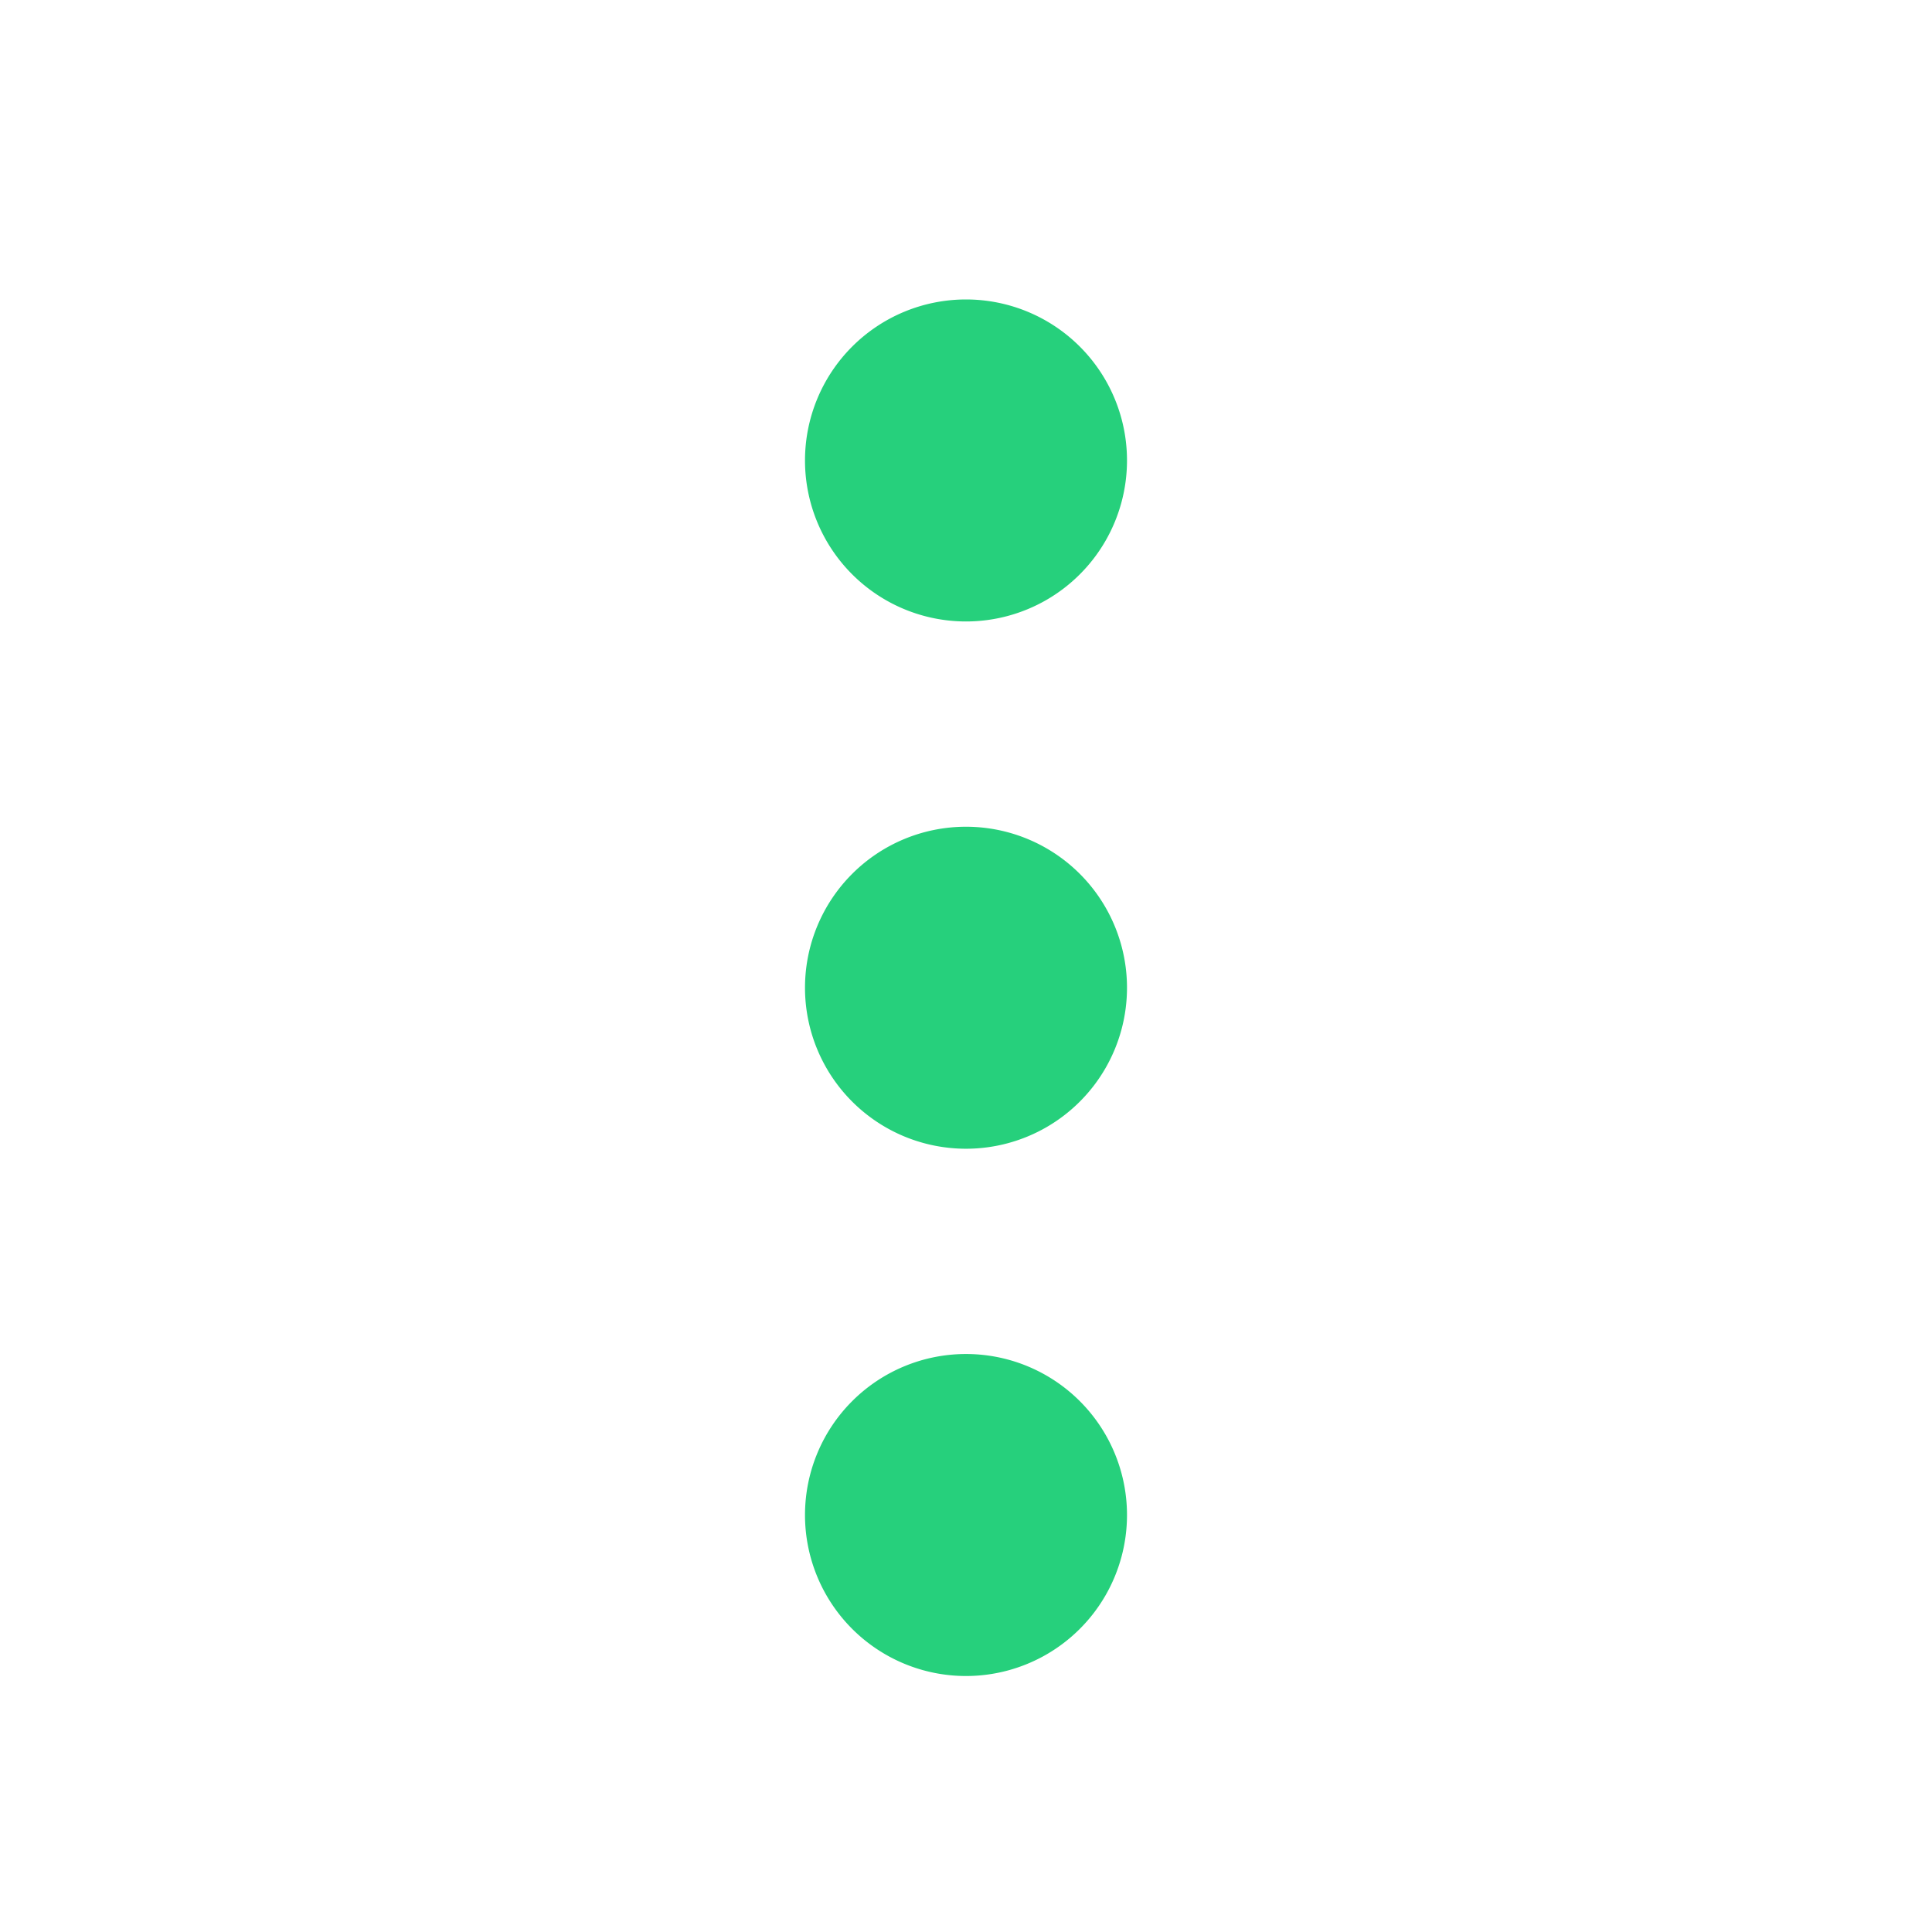<svg id="圖層_1" data-name="圖層 1" xmlns="http://www.w3.org/2000/svg" viewBox="0 0 24 24">
  <g>
    <path d="M14,5.72h0a2,2,0,0,1-2,2h0a2,2,0,0,1-2-2h0a2,2,0,0,1,2-2h0A2,2,0,0,1,14,5.72Z" fill="#26d07c" fill-rule="evenodd"/>
    <path d="M14,12.27h0a2,2,0,0,1-2,2h0a2,2,0,0,1-2-2h0a2,2,0,0,1,2-2h0A2,2,0,0,1,14,12.27Z" fill="#26d07c" fill-rule="evenodd"/>
    <path d="M14,18.82h0a2,2,0,0,1-2,2h0a2,2,0,0,1-2-2h0a2,2,0,0,1,2-2h0A2,2,0,0,1,14,18.82Z" fill="#26d07c" fill-rule="evenodd"/>
  </g>
</svg>
